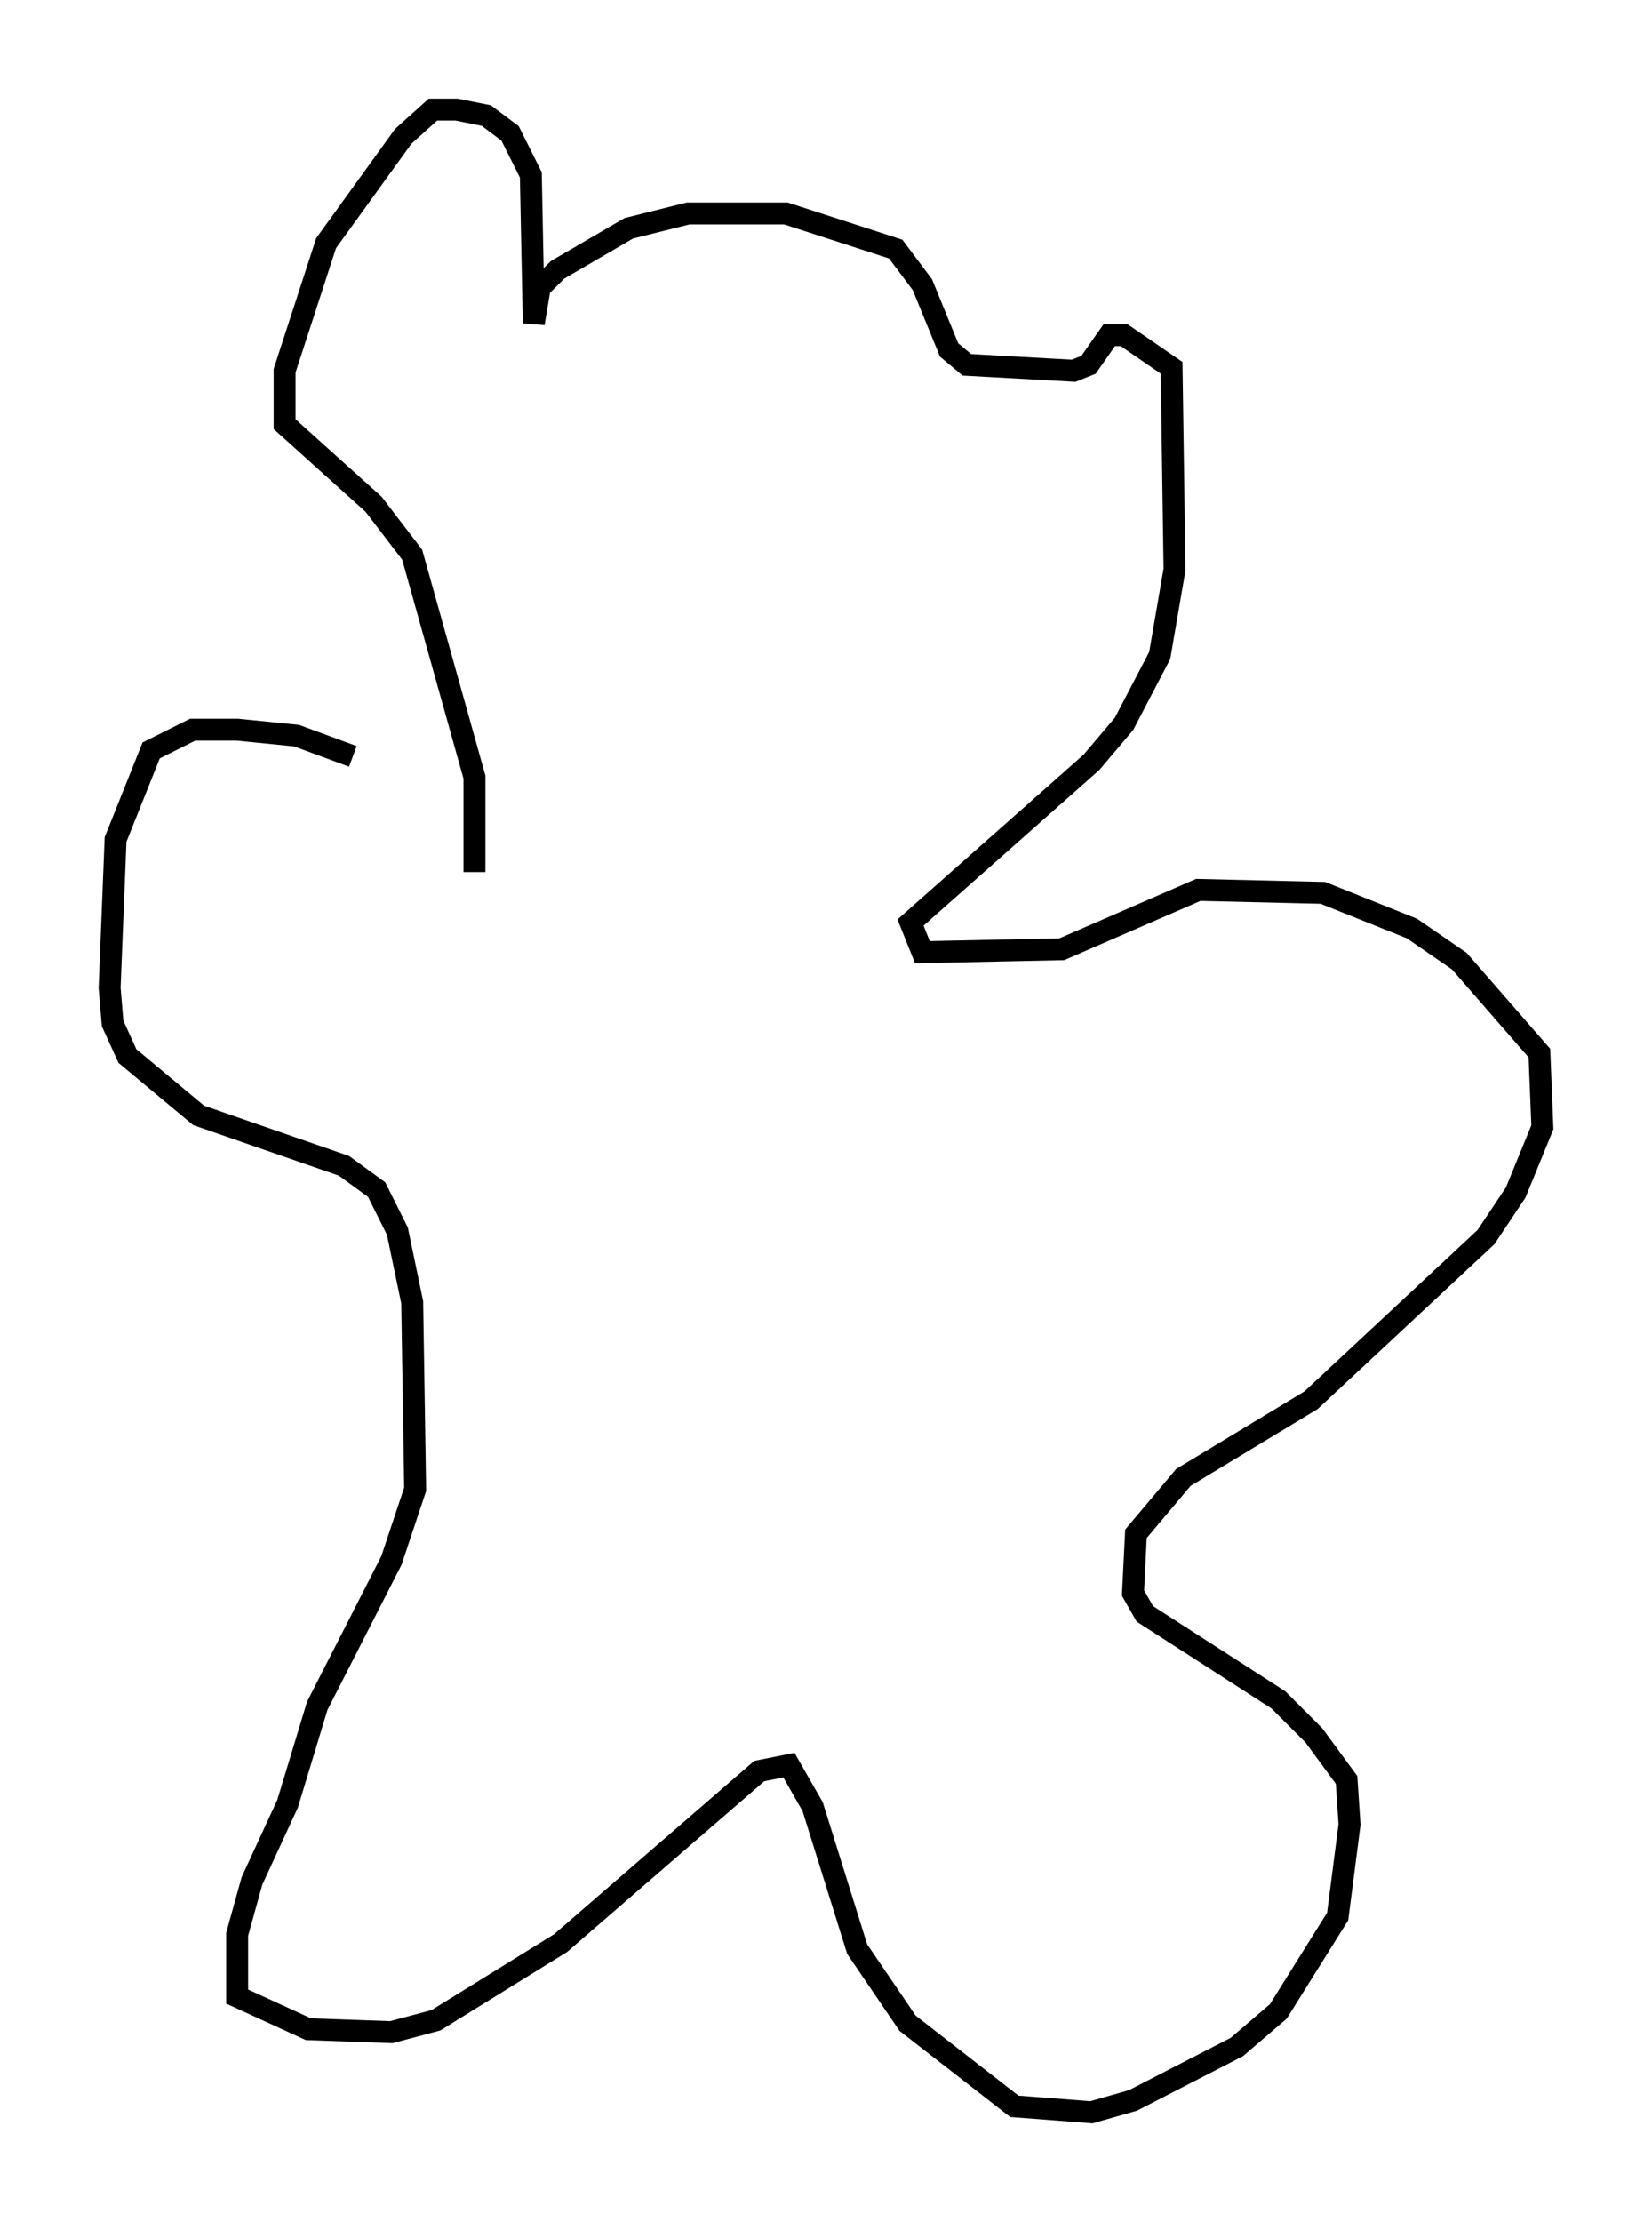 <?xml version="1.0" encoding="utf-8" ?>
<svg baseProfile="full" height="101.339" version="1.1" width="75.358" xmlns="http://www.w3.org/2000/svg" xmlns:ev="http://www.w3.org/2001/xml-events" xmlns:xlink="http://www.w3.org/1999/xlink"><defs /><rect fill="white" height="101.339" width="75.358" x="0" y="0" /><path d="M23.538, 38.964 m-7.442, -4.465 l-2.571, -0.947 -2.706, -0.271 l-2.03, 0.0 -1.894, 0.947 l-1.624, 4.059 -0.271, 6.766 l0.135, 1.624 0.677, 1.488 l3.248, 2.706 6.631, 2.3 l1.488, 1.083 0.947, 1.894 l0.677, 3.248 0.135, 8.525 l-1.083, 3.248 -3.383, 6.631 l-1.353, 4.465 -1.624, 3.518 l-0.677, 2.436 0.0, 2.842 l3.248, 1.488 3.789, 0.135 l2.03, -0.541 5.683, -3.518 l9.066, -7.848 1.353, -0.271 l1.083, 1.894 2.03, 6.495 l2.3, 3.383 4.871, 3.789 l3.518, 0.271 1.894, -0.541 l4.736, -2.436 1.894, -1.624 l2.706, -4.33 0.541, -4.195 l-0.135, -2.03 -1.488, -2.03 l-1.624, -1.624 -6.089, -3.924 l-0.541, -0.947 0.135, -2.706 l2.165, -2.571 5.819, -3.518 l7.984, -7.442 1.353, -2.03 l1.218, -2.977 -0.135, -3.383 l-3.654, -4.195 -2.165, -1.488 l-4.059, -1.624 -5.683, -0.135 l-6.225, 2.706 -6.36, 0.135 l-0.541, -1.353 8.254, -7.307 l1.488, -1.759 1.624, -3.112 l0.677, -3.924 -0.135, -9.202 l-2.165, -1.488 -0.677, 0.0 l-0.947, 1.353 -0.677, 0.271 l-4.871, -0.271 -0.812, -0.677 l-1.218, -2.977 -1.218, -1.624 l-5.007, -1.624 -4.465, 0.0 l-2.706, 0.677 -3.248, 1.894 l-0.812, 0.812 -0.271, 1.624 l-0.135, -6.766 -0.947, -1.894 l-1.083, -0.812 -1.353, -0.271 l-1.083, 0.0 -1.353, 1.218 l-3.518, 4.871 -1.894, 5.819 l0.0, 2.436 4.059, 3.654 l1.759, 2.3 2.842, 10.149 l0.0, 4.33 " fill="none" stroke="black" stroke-width="1" /></svg>